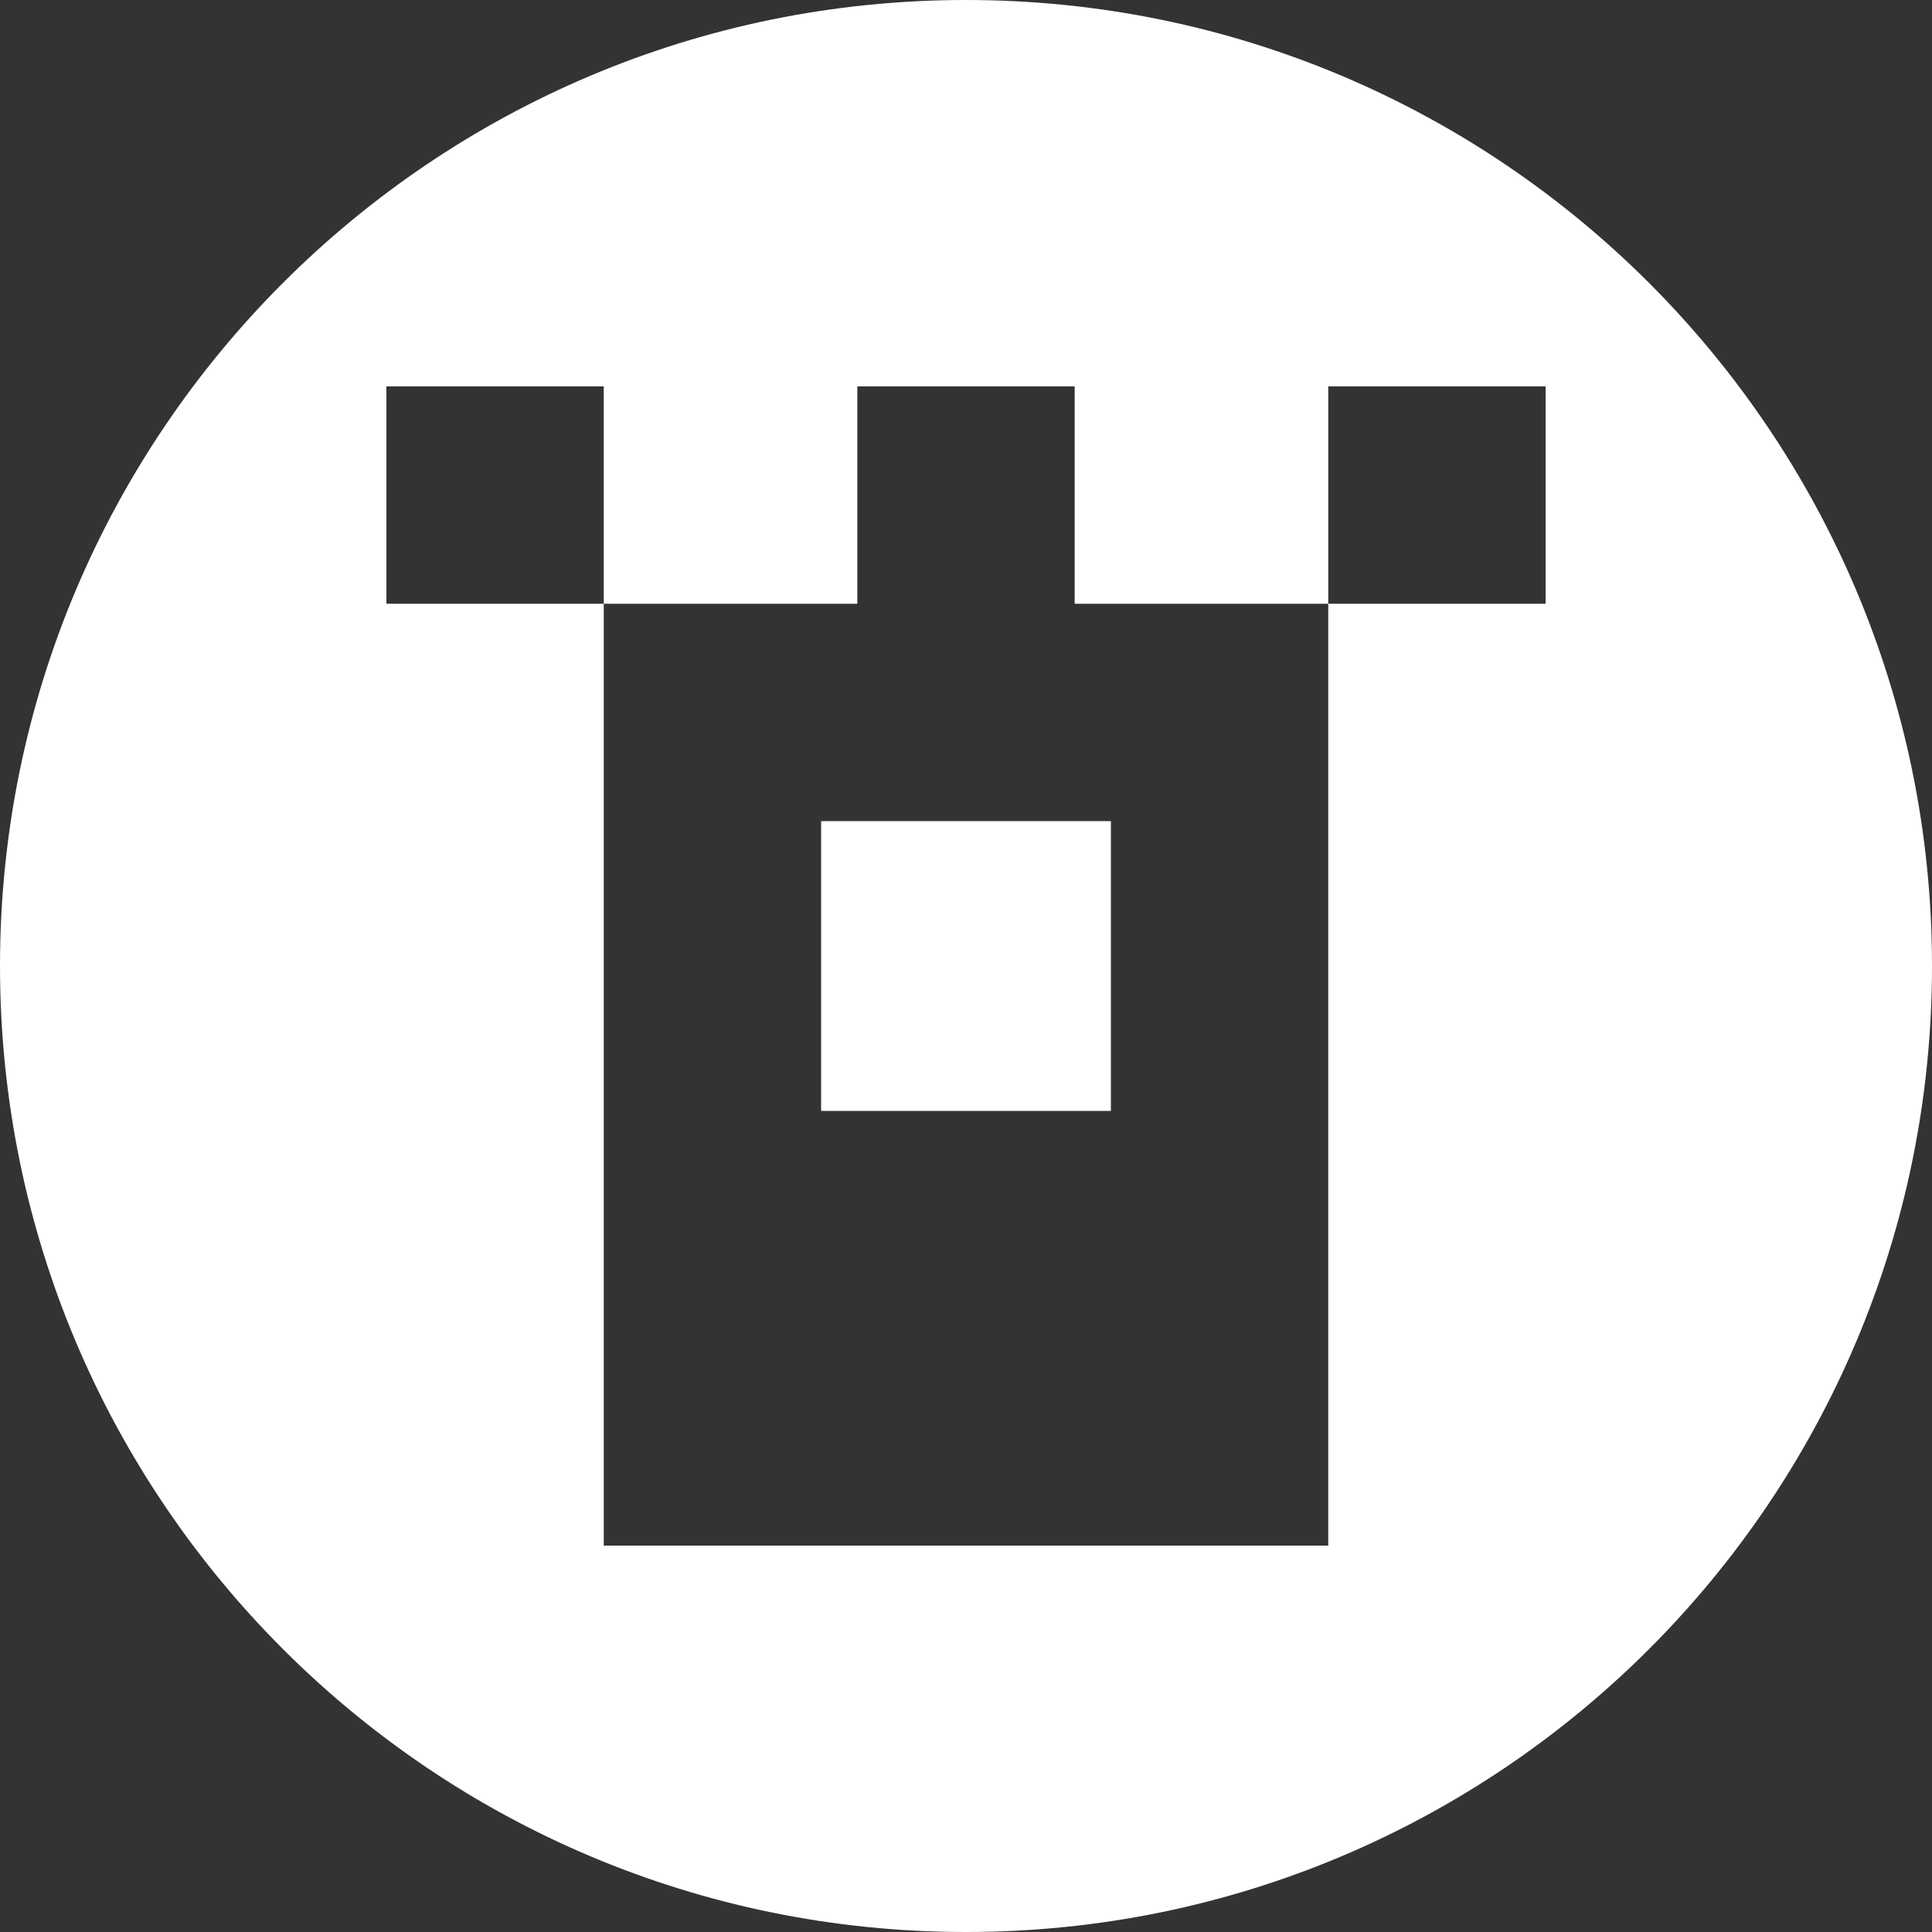<svg width="256" height="256" viewBox="0 0 256 256" fill="none" xmlns="http://www.w3.org/2000/svg">
<rect x="0" y="0" width="256" height="256" fill="#333333" stroke="none"/>
<path fill-rule="evenodd" clip-rule="evenodd" d="M128 256C198.694 256 256 198.694 256 128C256 57.306 198.694 0 128 0C57.306 0 0 57.306 0 128C0 198.694 57.306 256 128 256ZM80 51.2H51.2V80H80V51.2ZM113.6 51.2H142.4V80H176V204.8H80V80H113.6V51.2ZM176 80H204.8V51.2H176V80ZM147.2 108.8H108.8V147.2H147.2V108.8Z" fill="white"/>
</svg>
